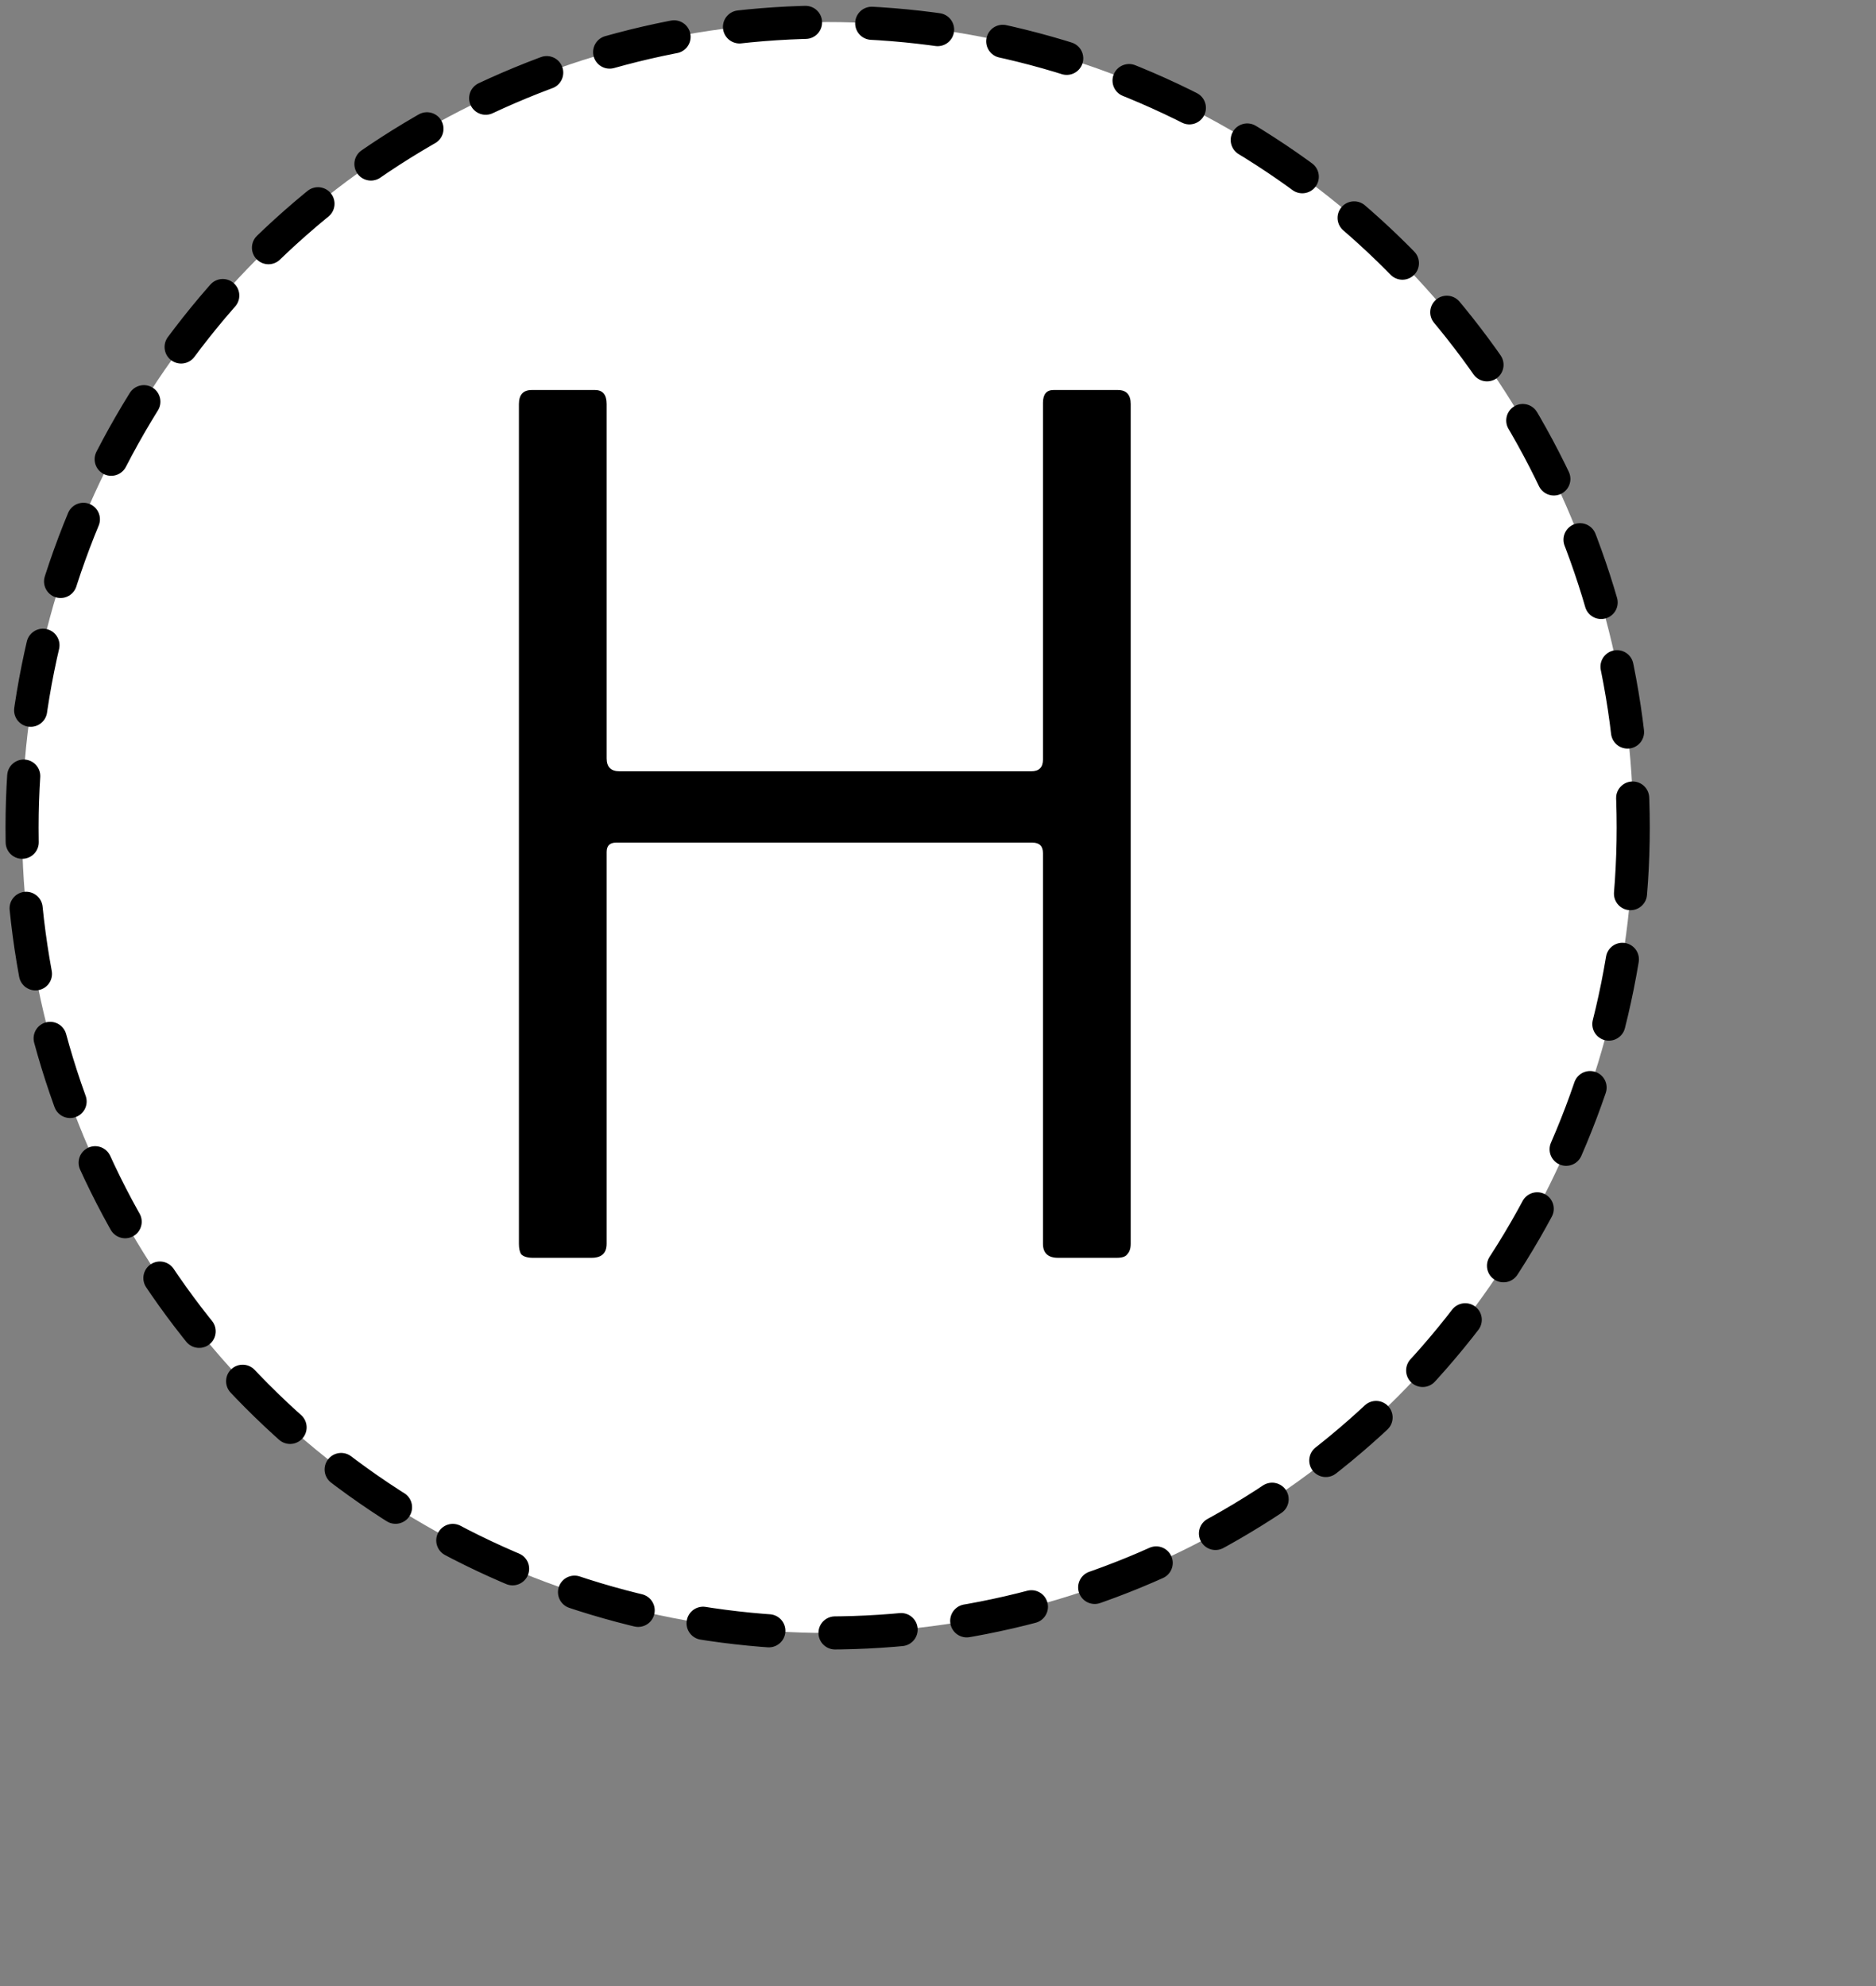 <svg width="85" height="90" viewBox="0 0 85 90" fill="none" xmlns="http://www.w3.org/2000/svg">
<rect x="0" y="0" width="85" height="90" fill="#808080" stroke="none"/>
<circle cx="37.5" cy="37.5" r="36.5" fill="white" stroke="black" stroke-width="1.5" stroke-linecap="round" stroke-dasharray="3 3"/>
<path d="M27.911 38.185C27.628 38.185 27.487 38.326 27.487 38.609V56.364C27.487 56.788 27.257 57 26.798 57H24.148C23.901 57 23.724 56.947 23.618 56.841C23.547 56.735 23.512 56.576 23.512 56.364V18.31C23.512 17.886 23.706 17.674 24.095 17.674H26.957C27.31 17.674 27.487 17.886 27.487 18.31V34.369C27.487 34.758 27.681 34.952 28.07 34.952H46.726C47.079 34.952 47.256 34.775 47.256 34.422V18.257C47.256 17.868 47.415 17.674 47.733 17.674H50.648C51.037 17.674 51.231 17.886 51.231 18.31V56.364C51.231 56.576 51.178 56.735 51.072 56.841C51.001 56.947 50.842 57 50.595 57H47.945C47.486 57 47.256 56.788 47.256 56.364V38.662C47.256 38.344 47.097 38.185 46.779 38.185H27.911Z" fill="black"/>
</svg>
